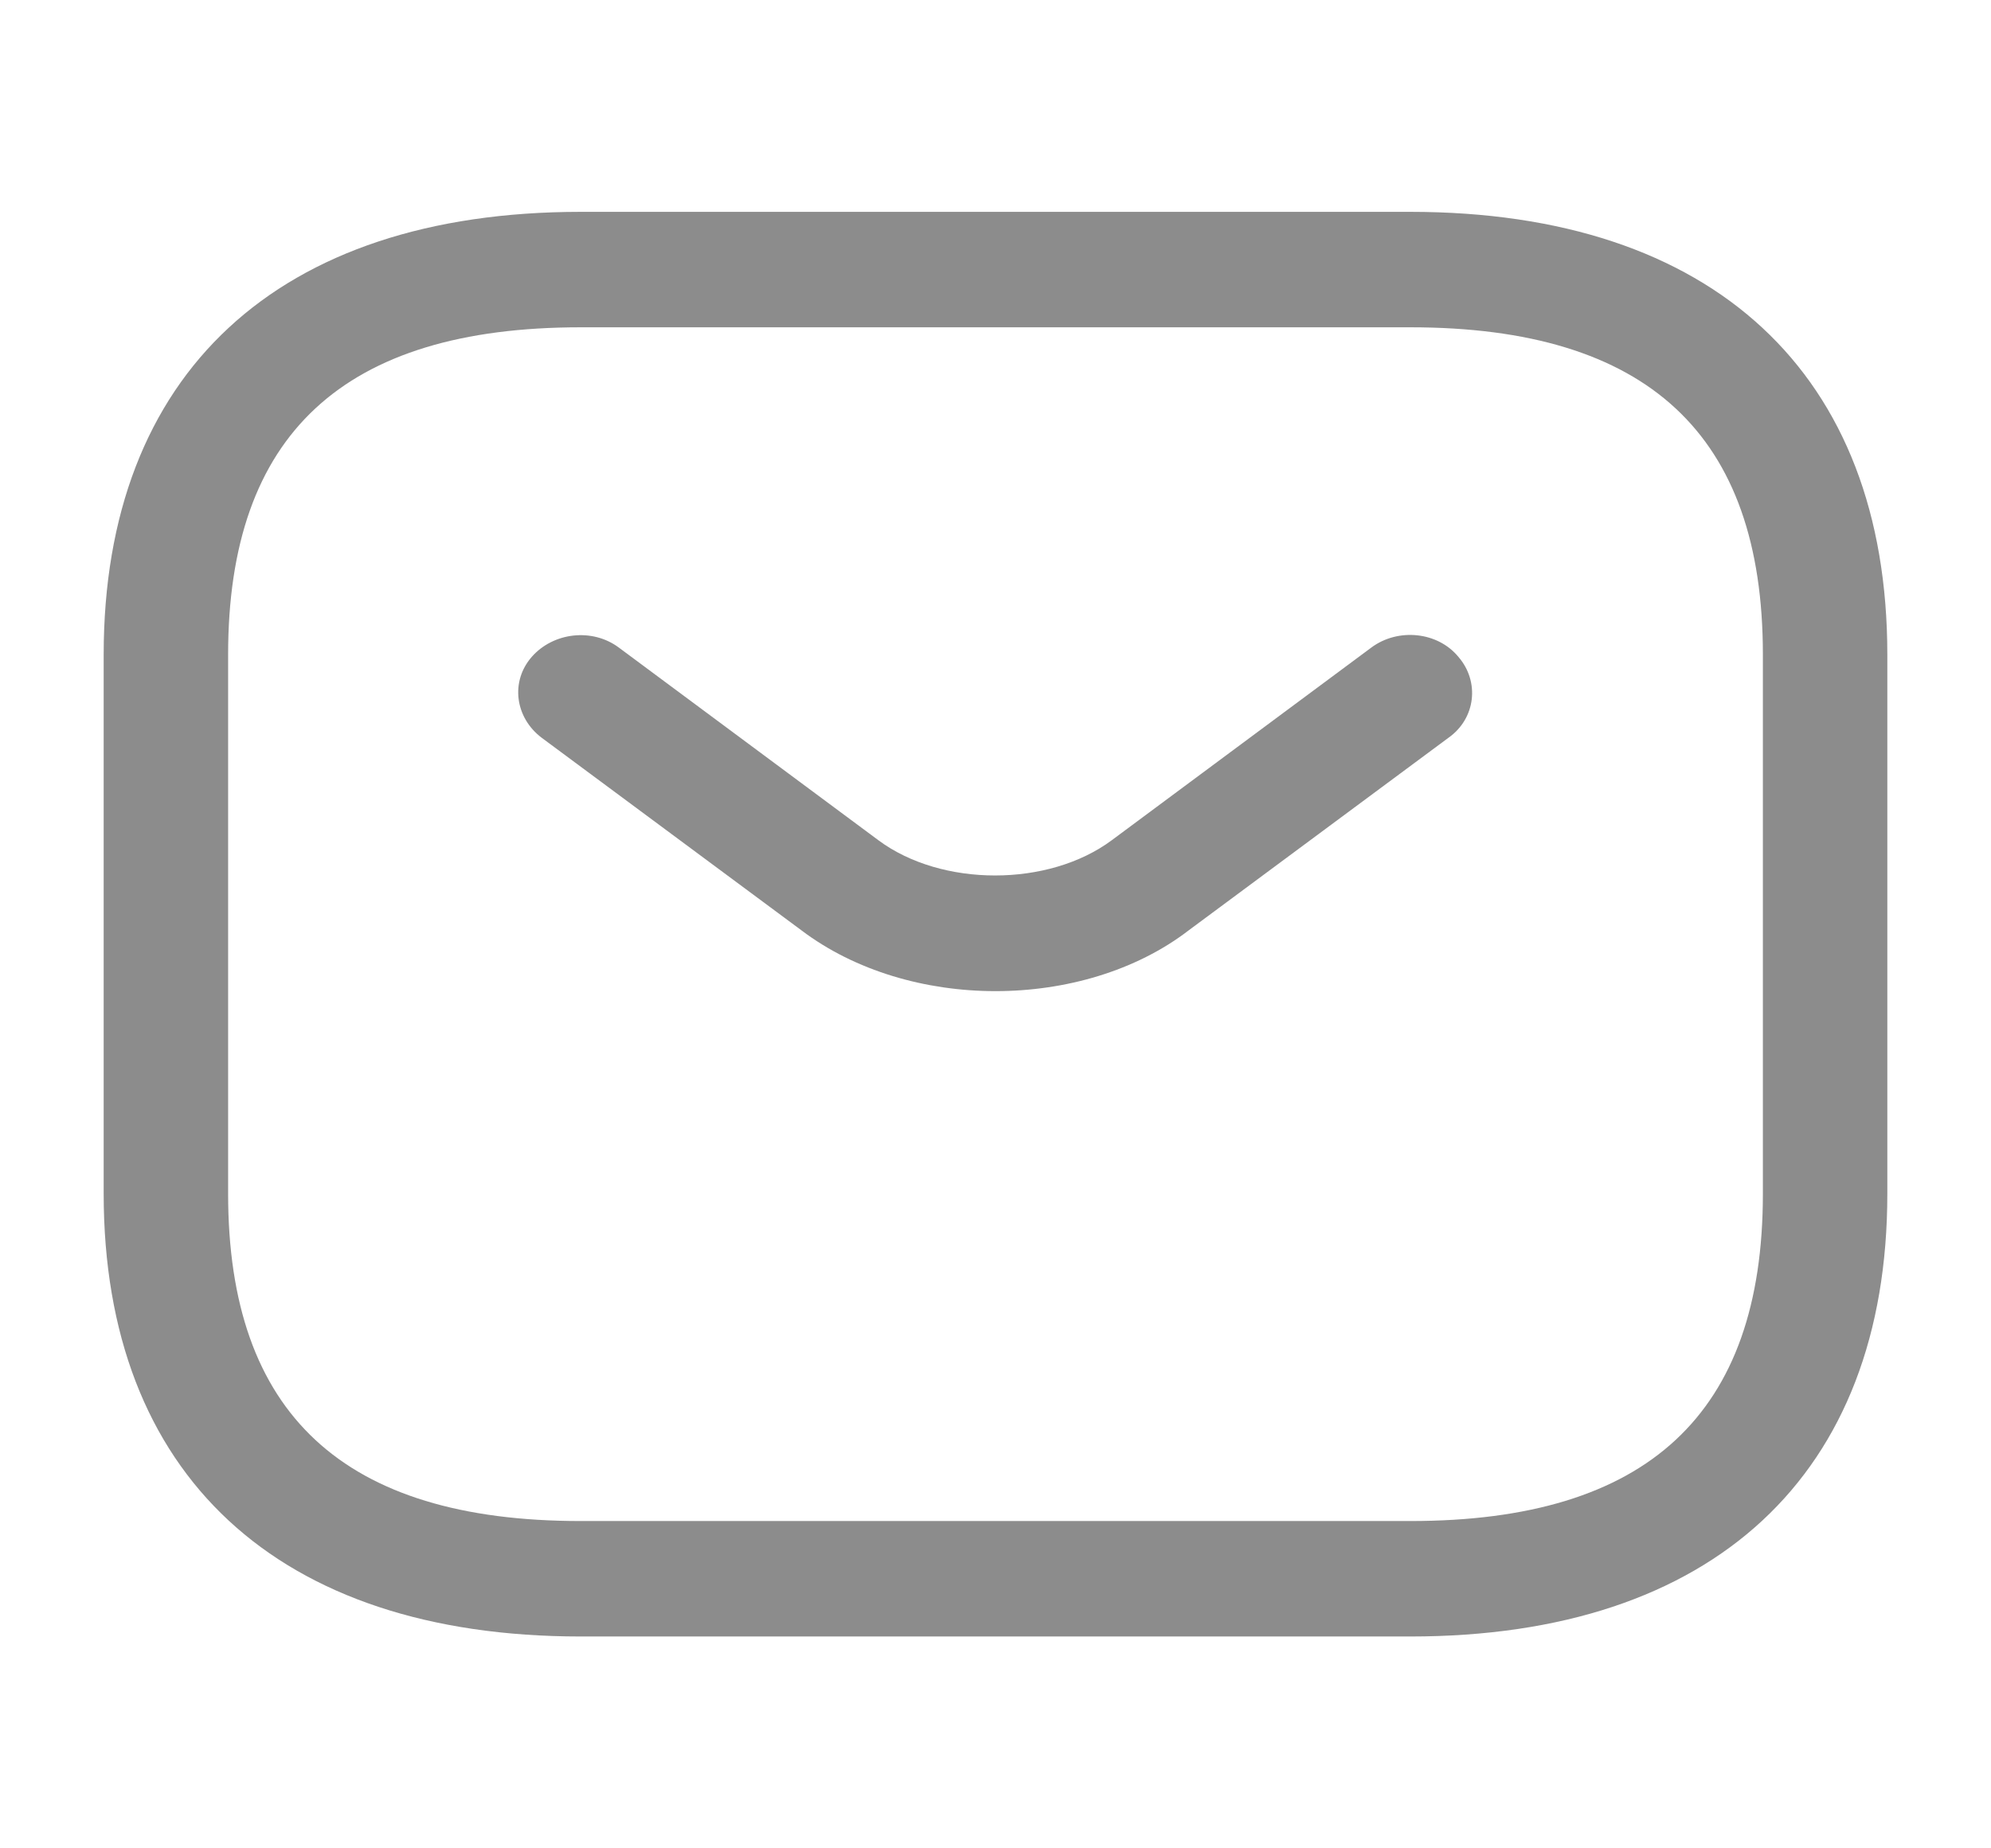 <svg width="14" height="13" viewBox="0 0 14 13" fill="none" xmlns="http://www.w3.org/2000/svg">
<path d="M9.917 11.51H4.083C1.954 11.51 0.729 10.373 0.729 8.396V4.604C0.729 2.627 1.954 1.49 4.083 1.49H9.917C12.046 1.49 13.271 2.627 13.271 4.604V8.396C13.271 10.373 12.046 11.51 9.917 11.51ZM4.083 2.302C2.415 2.302 1.604 3.055 1.604 4.604V8.396C1.604 9.945 2.415 10.698 4.083 10.698H9.917C11.585 10.698 12.396 9.945 12.396 8.396V4.604C12.396 3.055 11.585 2.302 9.917 2.302H4.083Z" fill="#8C8C8C"/>
<path d="M7 6.971C6.51 6.971 6.014 6.83 5.635 6.543L3.809 5.189C3.622 5.048 3.587 4.794 3.739 4.62C3.891 4.447 4.165 4.415 4.352 4.555L6.177 5.91C6.621 6.24 7.373 6.24 7.817 5.91L9.642 4.555C9.829 4.415 10.109 4.442 10.255 4.62C10.406 4.794 10.377 5.054 10.185 5.189L8.359 6.543C7.986 6.83 7.49 6.971 7 6.971Z" fill="#8C8C8C"/>
</svg>
